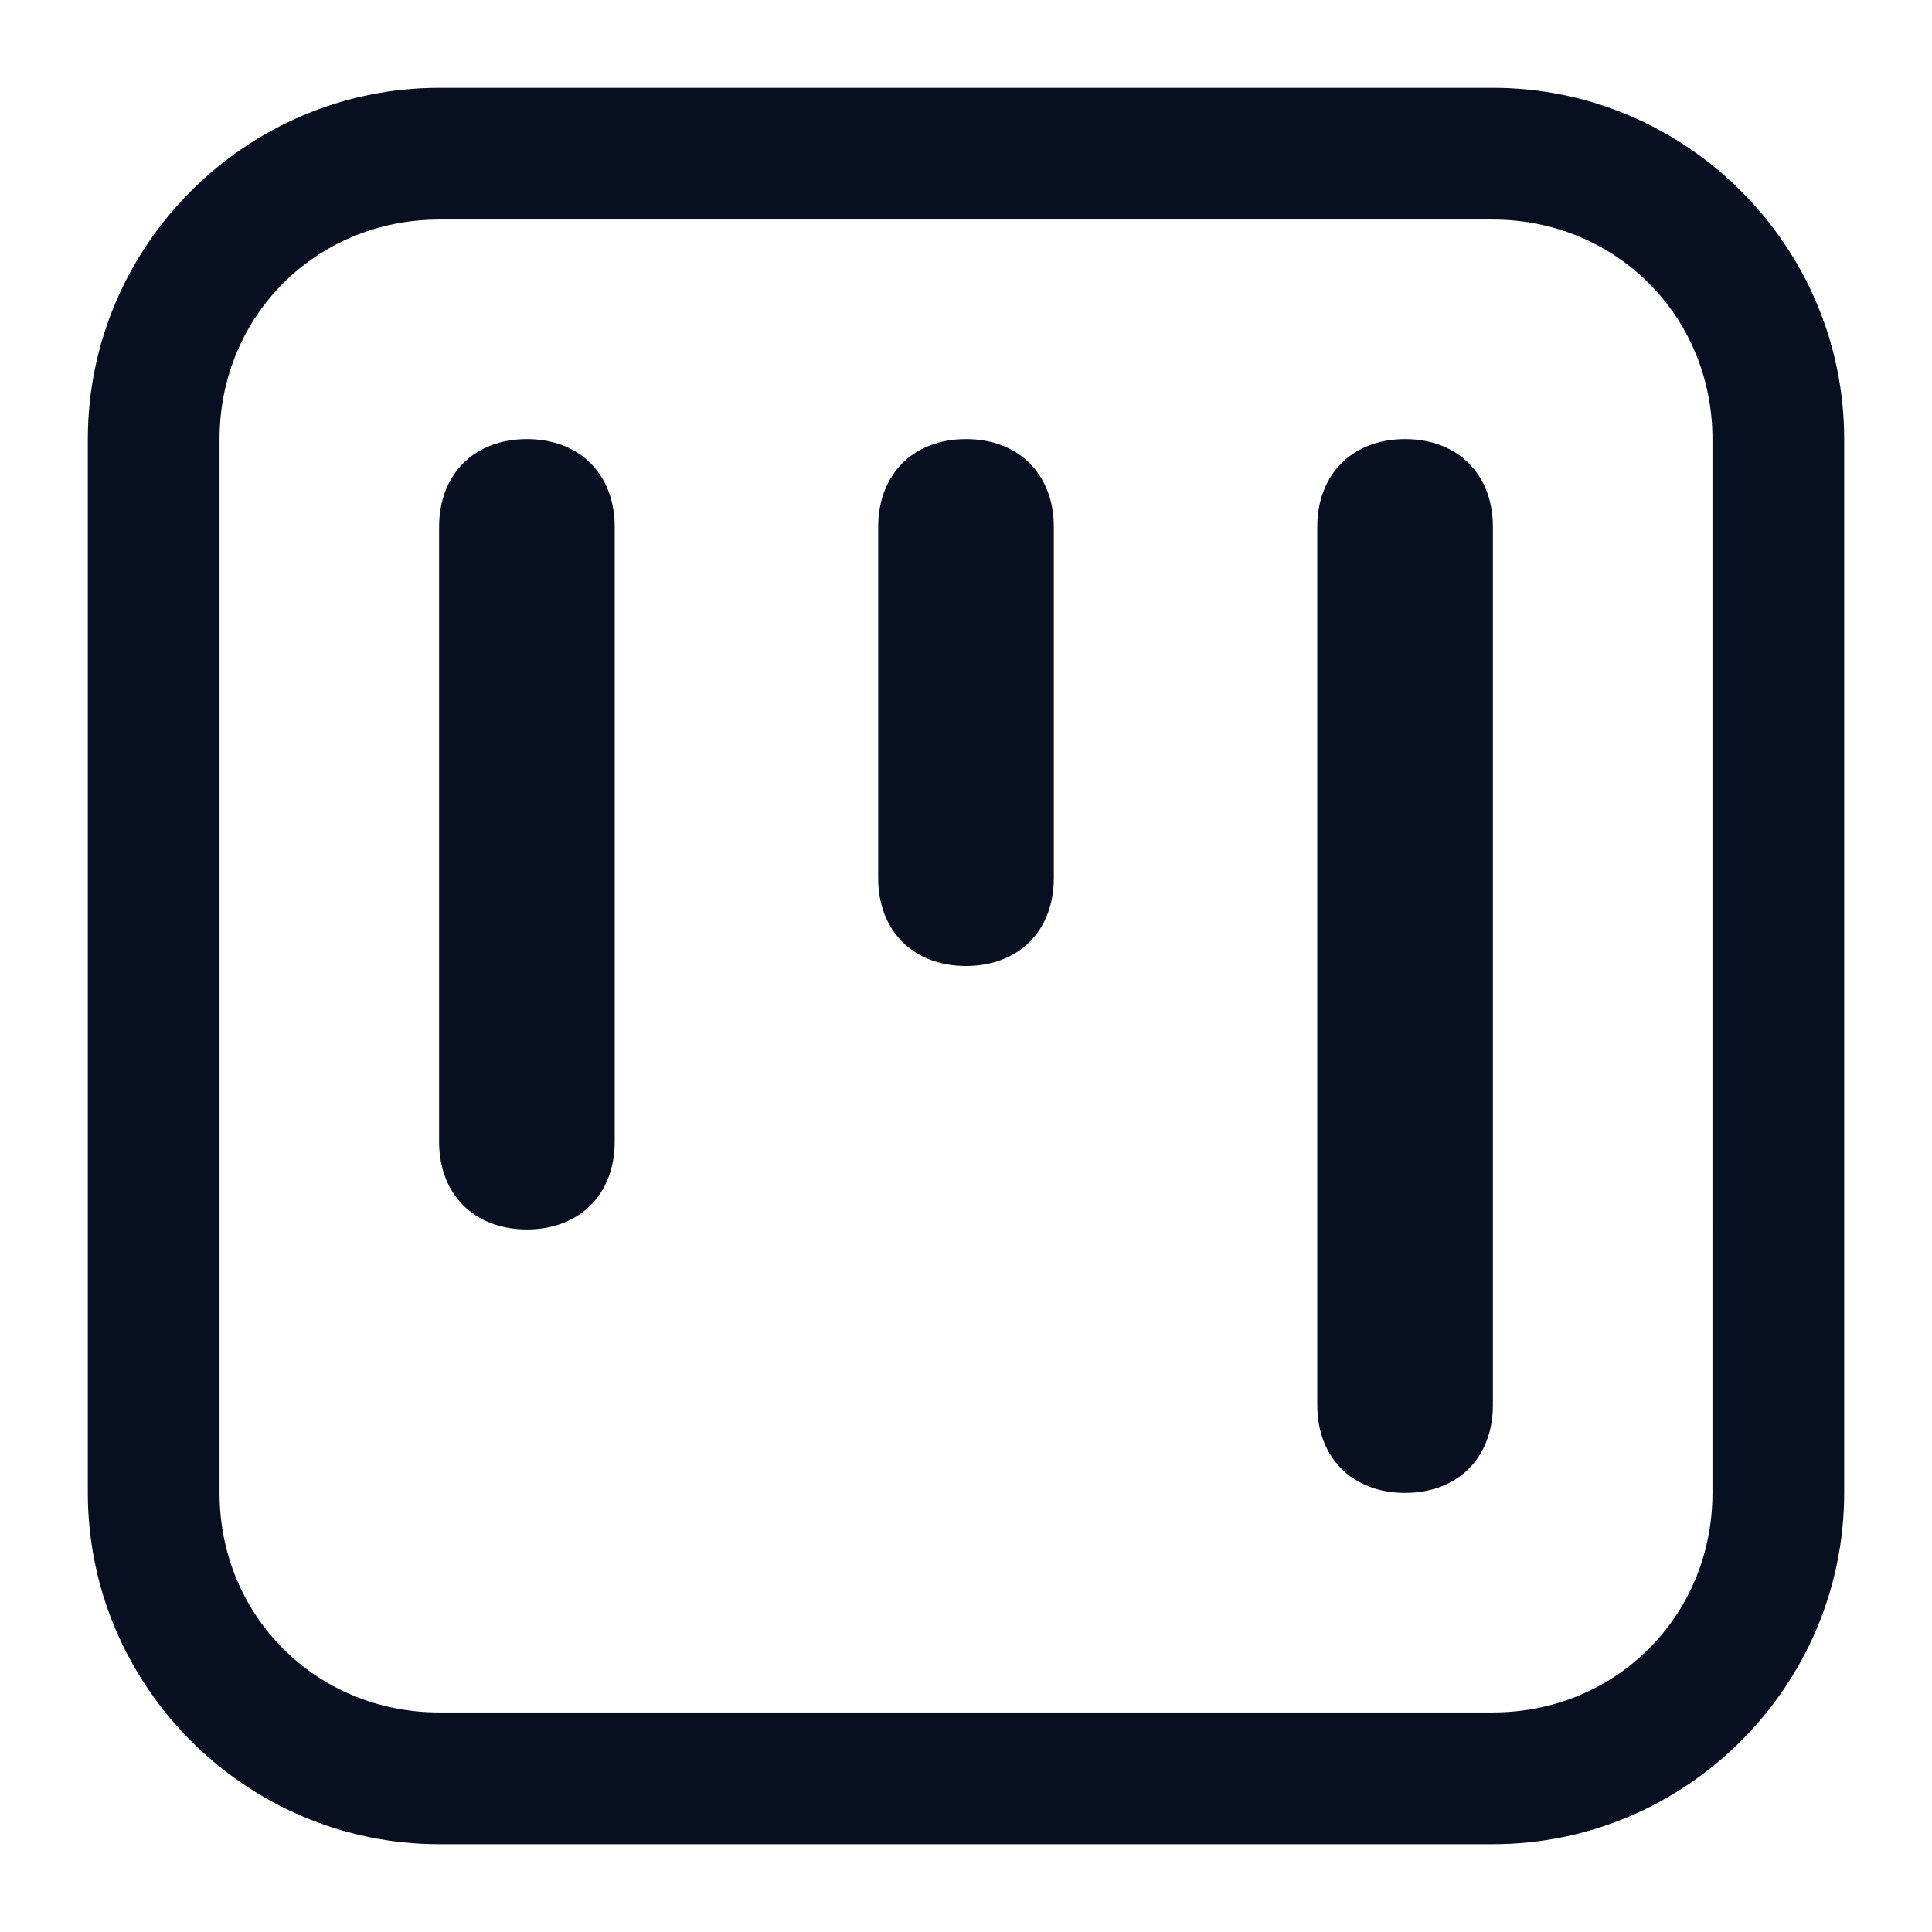 <?xml version="1.0" encoding="utf-8"?>
<!-- Generator: Adobe Illustrator 27.3.1, SVG Export Plug-In . SVG Version: 6.00 Build 0)  -->
<svg version="1.1" id="Layer_1" xmlns="http://www.w3.org/2000/svg" xmlns:xlink="http://www.w3.org/1999/xlink" x="0px" y="0px"
	 viewBox="0 0 22 22" style="enable-background:new 0 0 22 22;" xml:space="preserve">
<style type="text/css">
	.st0{fill:#070F21;}
</style>
<path class="st0" d="M17,1H5C2.8,1,1,2.8,1,5v12c0,2.2,1.8,4,4,4h12c2.2,0,4-1.8,4-4V5C21,2.8,19.2,1,17,1z M19.5,17
	c0,1.4-1.1,2.5-2.5,2.5H5c-1.4,0-2.5-1.1-2.5-2.5V5c0-1.4,1.1-2.5,2.5-2.5h12c1.4,0,2.5,1.1,2.5,2.5V17z M7,6v7c0,0.6-0.4,1-1,1
	s-1-0.4-1-1V6c0-0.6,0.4-1,1-1S7,5.4,7,6z M12,6v4c0,0.6-0.4,1-1,1s-1-0.4-1-1V6c0-0.6,0.4-1,1-1S12,5.4,12,6z M17,6v10
	c0,0.6-0.4,1-1,1s-1-0.4-1-1V6c0-0.6,0.4-1,1-1S17,5.4,17,6z"/>
</svg>
